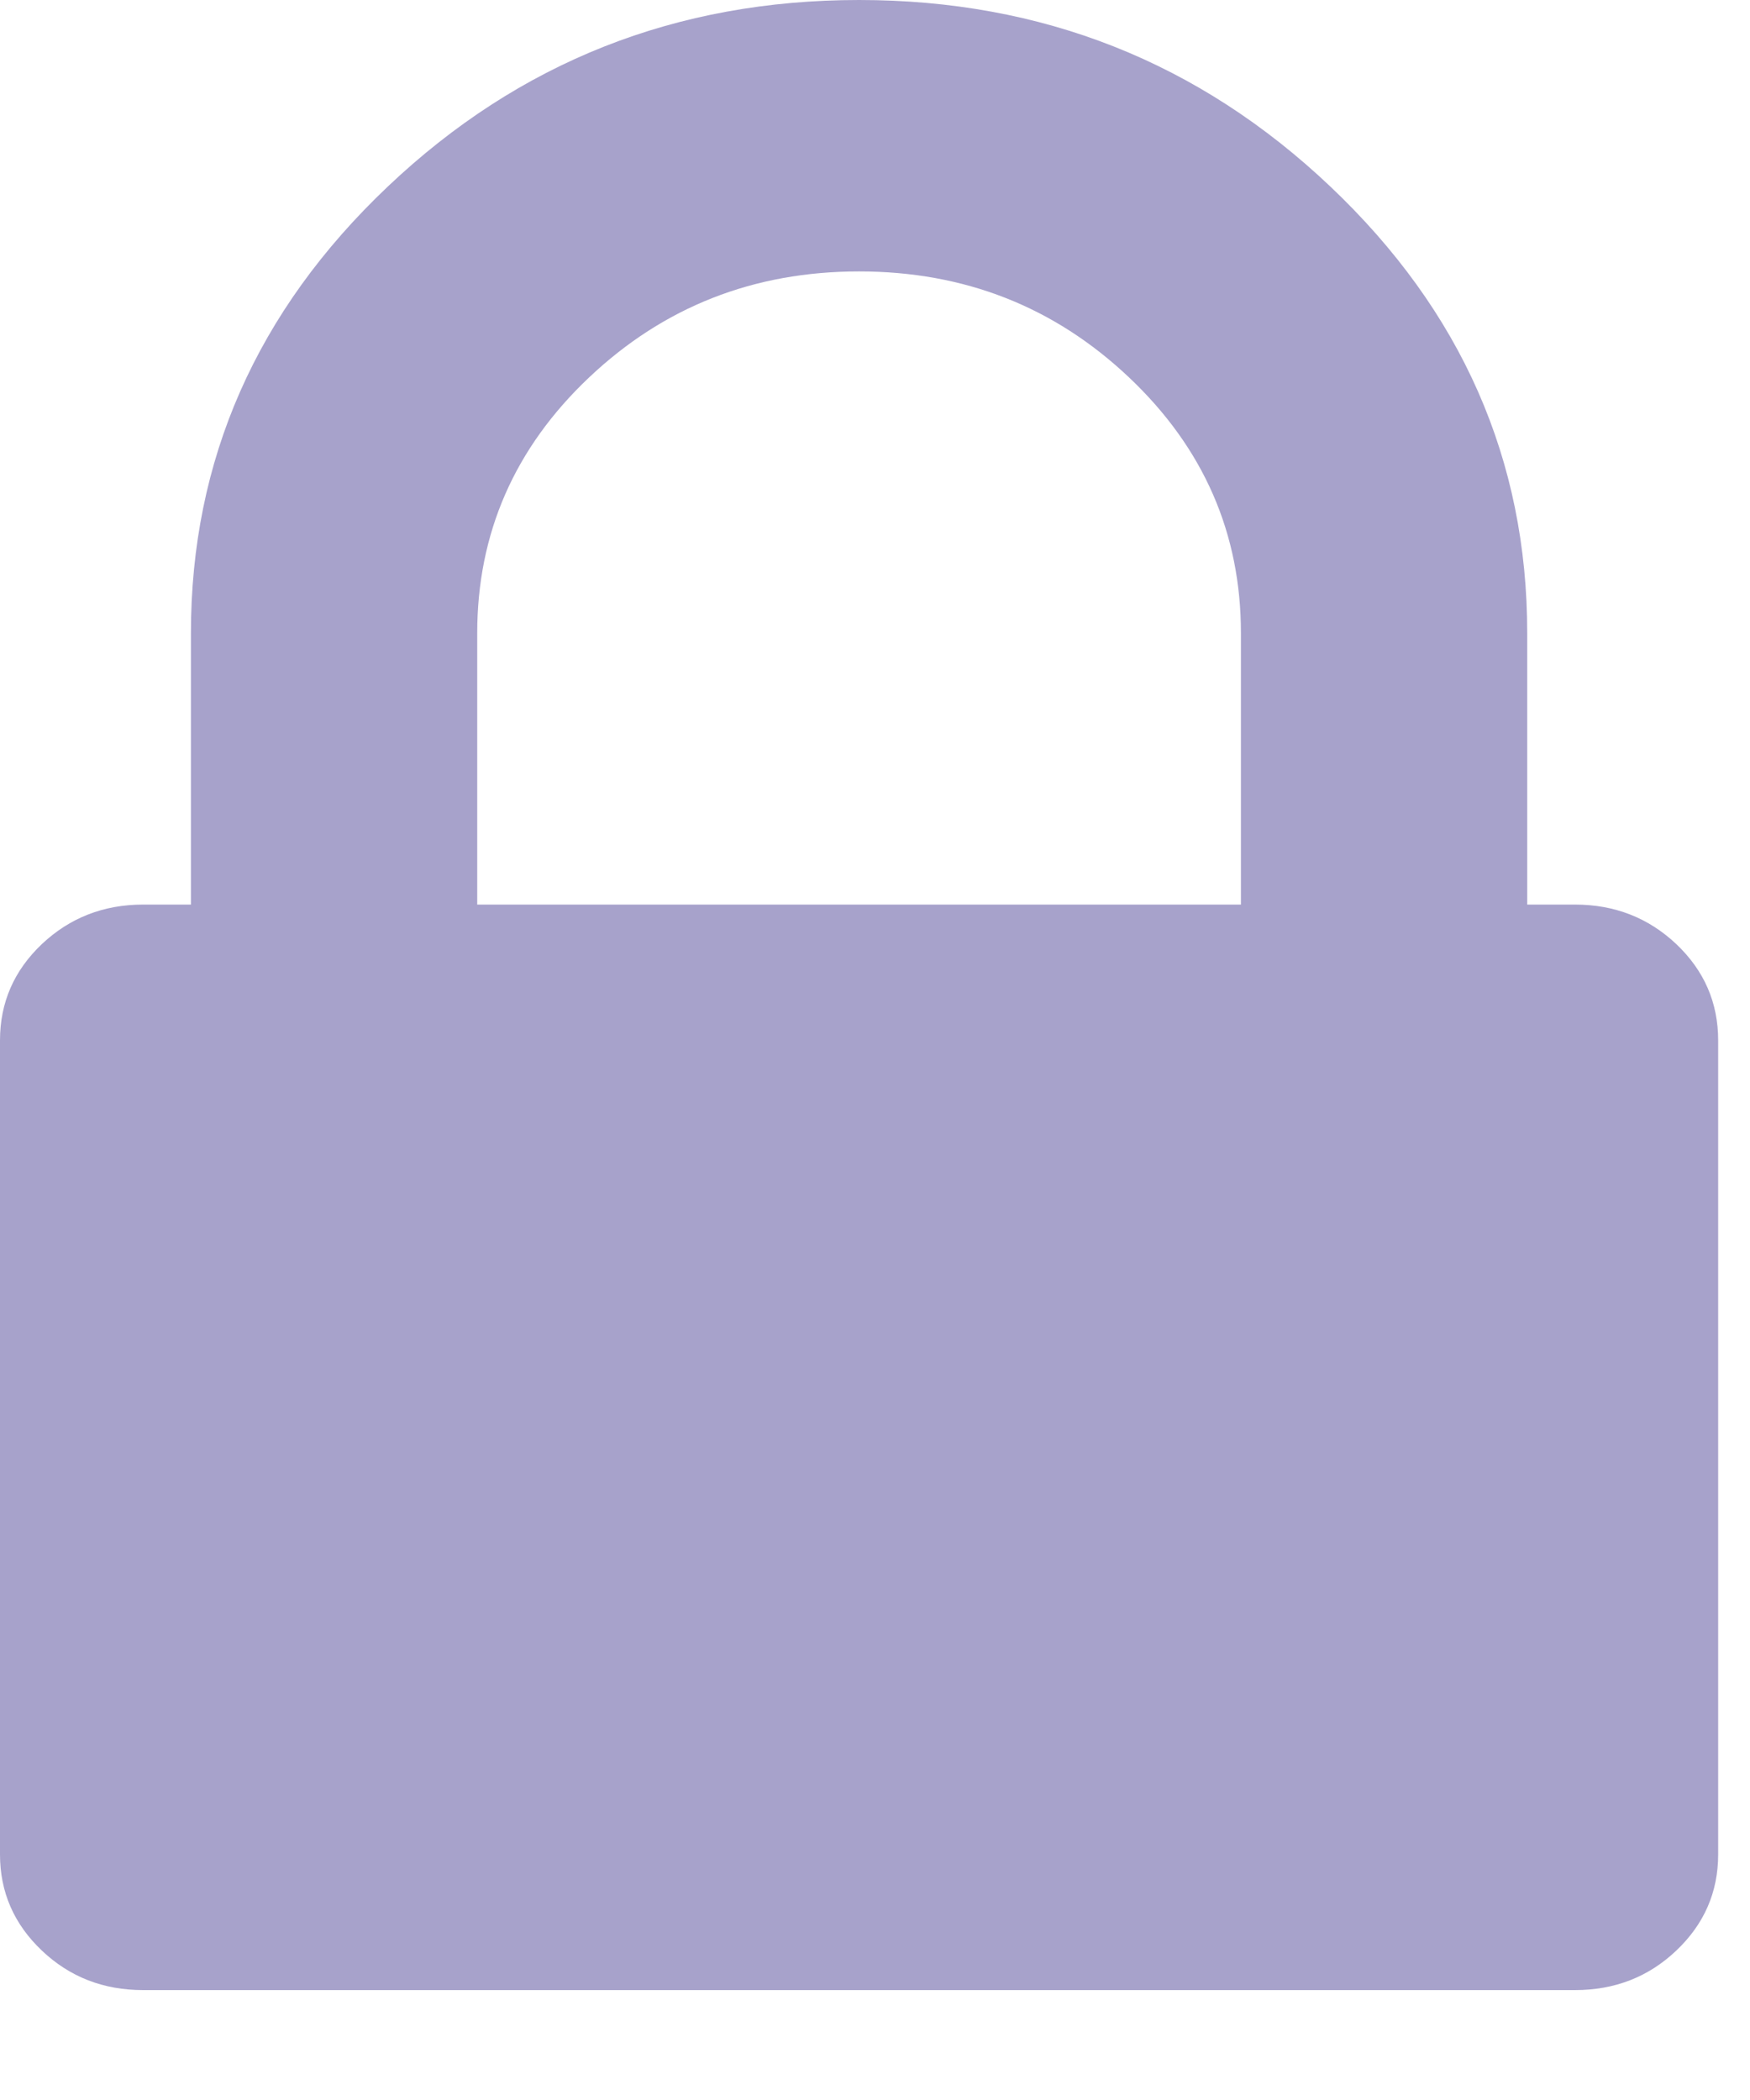 <svg width="10" height="12" viewBox="0 0 10 12" fill="none" xmlns="http://www.w3.org/2000/svg">
<path d="M9.579 5.395C9.42 5.245 9.227 5.169 9 5.169H8.727V3.618C8.727 2.628 8.352 1.777 7.602 1.066C6.852 0.355 5.955 0 4.909 0C3.863 0 2.966 0.355 2.216 1.066C1.466 1.777 1.091 2.628 1.091 3.618V5.169H0.818C0.591 5.169 0.398 5.245 0.239 5.395C0.08 5.546 0 5.729 0 5.945V10.597C0 10.812 0.08 10.995 0.239 11.146C0.398 11.297 0.591 11.372 0.818 11.372H9C9.227 11.372 9.42 11.297 9.579 11.146C9.738 10.995 9.818 10.812 9.818 10.597V5.945C9.818 5.729 9.738 5.546 9.579 5.395ZM7.091 5.169H2.727V3.618C2.727 3.048 2.94 2.56 3.366 2.157C3.793 1.753 4.307 1.551 4.909 1.551C5.511 1.551 6.025 1.753 6.452 2.157C6.878 2.56 7.091 3.048 7.091 3.618V5.169Z" fill="#A7A2CB"/>
</svg>
